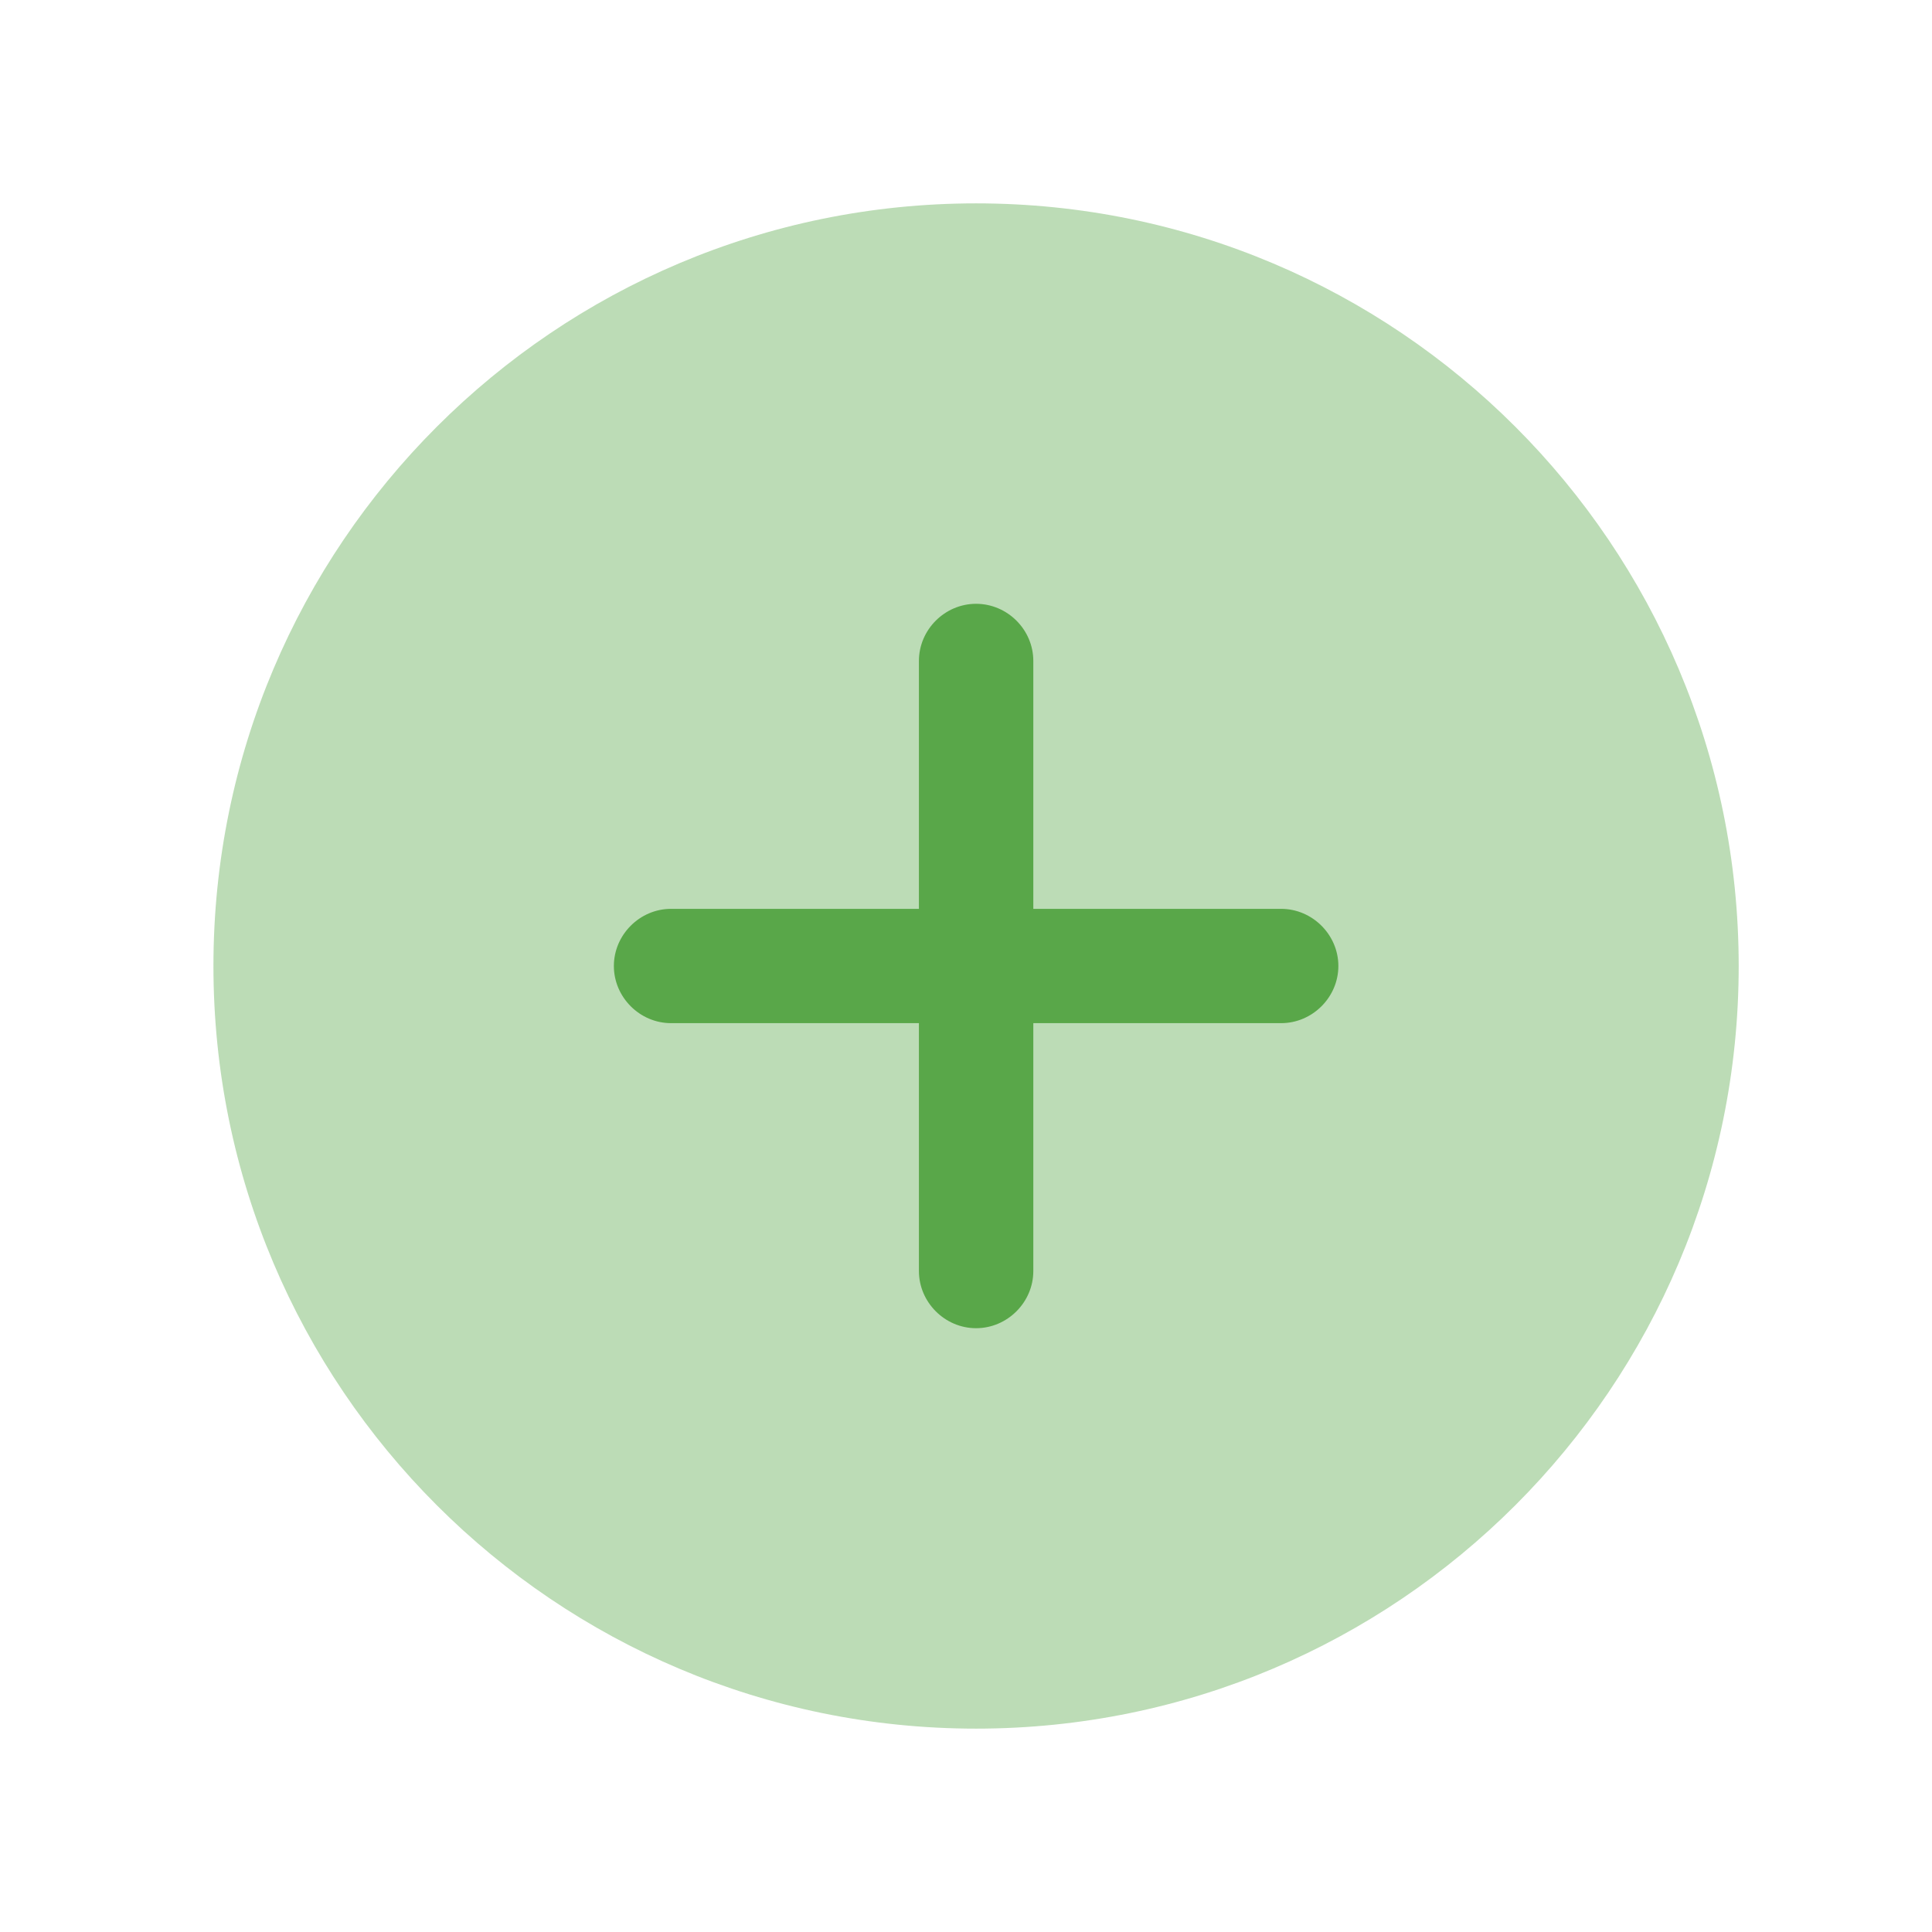 <svg width="19" height="19" viewBox="0 0 19 19" fill="none" xmlns="http://www.w3.org/2000/svg">
<path opacity="0.4" d="M9.599 17C13.741 17 17.099 13.642 17.099 9.5C17.099 5.358 13.741 2 9.599 2C5.457 2 2.099 5.358 2.099 9.5C2.099 13.642 5.457 17 9.599 17Z" fill="#59A749"/>
<path d="M12.599 8.938H10.162V6.5C10.162 6.192 9.907 5.938 9.599 5.938C9.292 5.938 9.037 6.192 9.037 6.5V8.938H6.599C6.292 8.938 6.037 9.193 6.037 9.5C6.037 9.807 6.292 10.062 6.599 10.062H9.037V12.5C9.037 12.807 9.292 13.062 9.599 13.062C9.907 13.062 10.162 12.807 10.162 12.5V10.062H12.599C12.907 10.062 13.162 9.807 13.162 9.5C13.162 9.193 12.907 8.938 12.599 8.938Z" fill="#59A749"/>
</svg>
